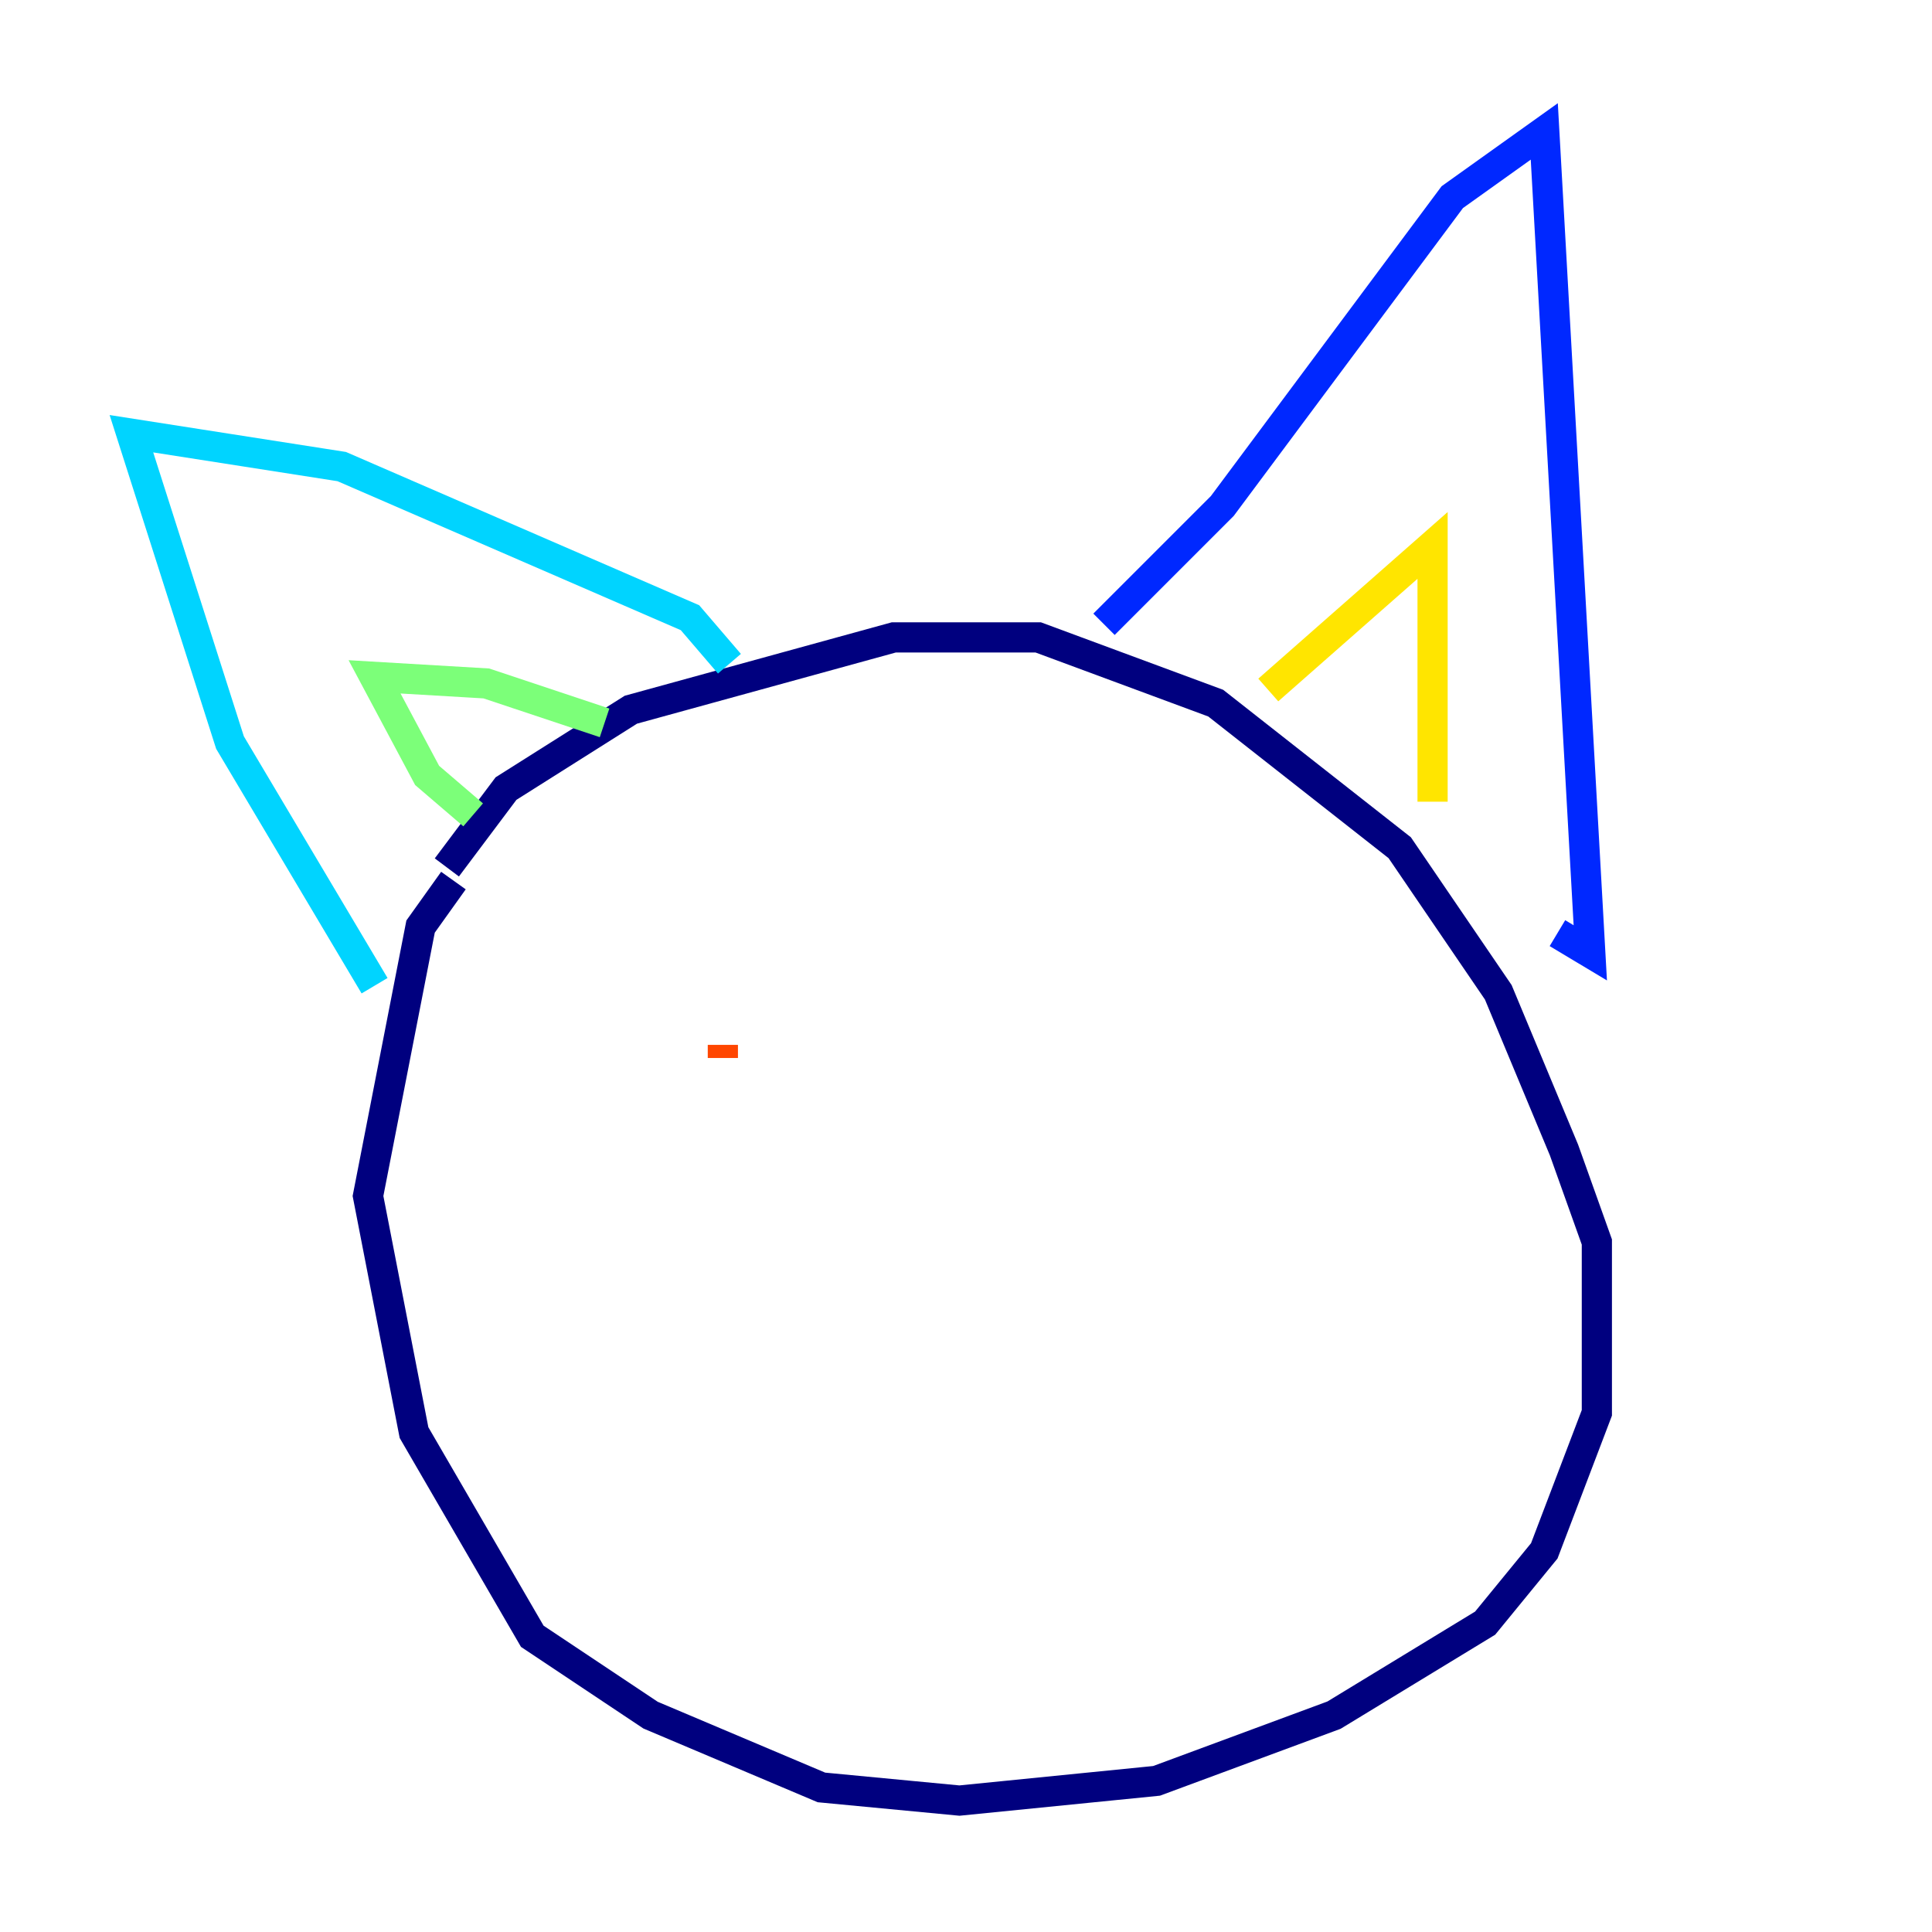 <?xml version="1.0" encoding="utf-8" ?>
<svg baseProfile="tiny" height="128" version="1.2" viewBox="0,0,128,128" width="128" xmlns="http://www.w3.org/2000/svg" xmlns:ev="http://www.w3.org/2001/xml-events" xmlns:xlink="http://www.w3.org/1999/xlink"><defs /><polyline fill="none" points="29.605,57.469 33.524,52.245 41.796,47.02 59.211,42.231 68.789,42.231 80.544,46.585 92.735,56.163 99.265,65.742 103.619,76.191 105.796,82.286 105.796,93.605 102.313,102.748 98.395,107.537 88.381,113.633 76.626,117.986 63.565,119.293 54.422,118.422 43.102,113.633 35.265,108.408 27.429,94.912 24.381,79.238 27.864,61.388 30.041,58.34" stroke="#00007f" stroke-width="2" /><polyline fill="none" points="73.143,41.361 80.98,33.524 96.218,13.061 102.313,8.707 105.361,63.129 103.184,61.823" stroke="#0028ff" stroke-width="2" /><polyline fill="none" points="24.816,65.306 15.238,49.197 8.707,28.735 22.64,30.912 45.714,40.925 48.327,43.973" stroke="#00d4ff" stroke-width="2" /><polyline fill="none" points="31.347,53.986 28.299,51.374 24.816,44.843 32.218,45.279 40.054,47.891" stroke="#7cff79" stroke-width="2" /><polyline fill="none" points="84.027,45.714 94.912,36.136 94.912,53.116" stroke="#ffe500" stroke-width="2" /><polyline fill="none" points="47.891,69.225 47.891,70.095" stroke="#ff4600" stroke-width="2" /><polyline fill="none" points="76.626,61.823 76.626,61.823" stroke="#7f0000" stroke-width="2" /></svg>